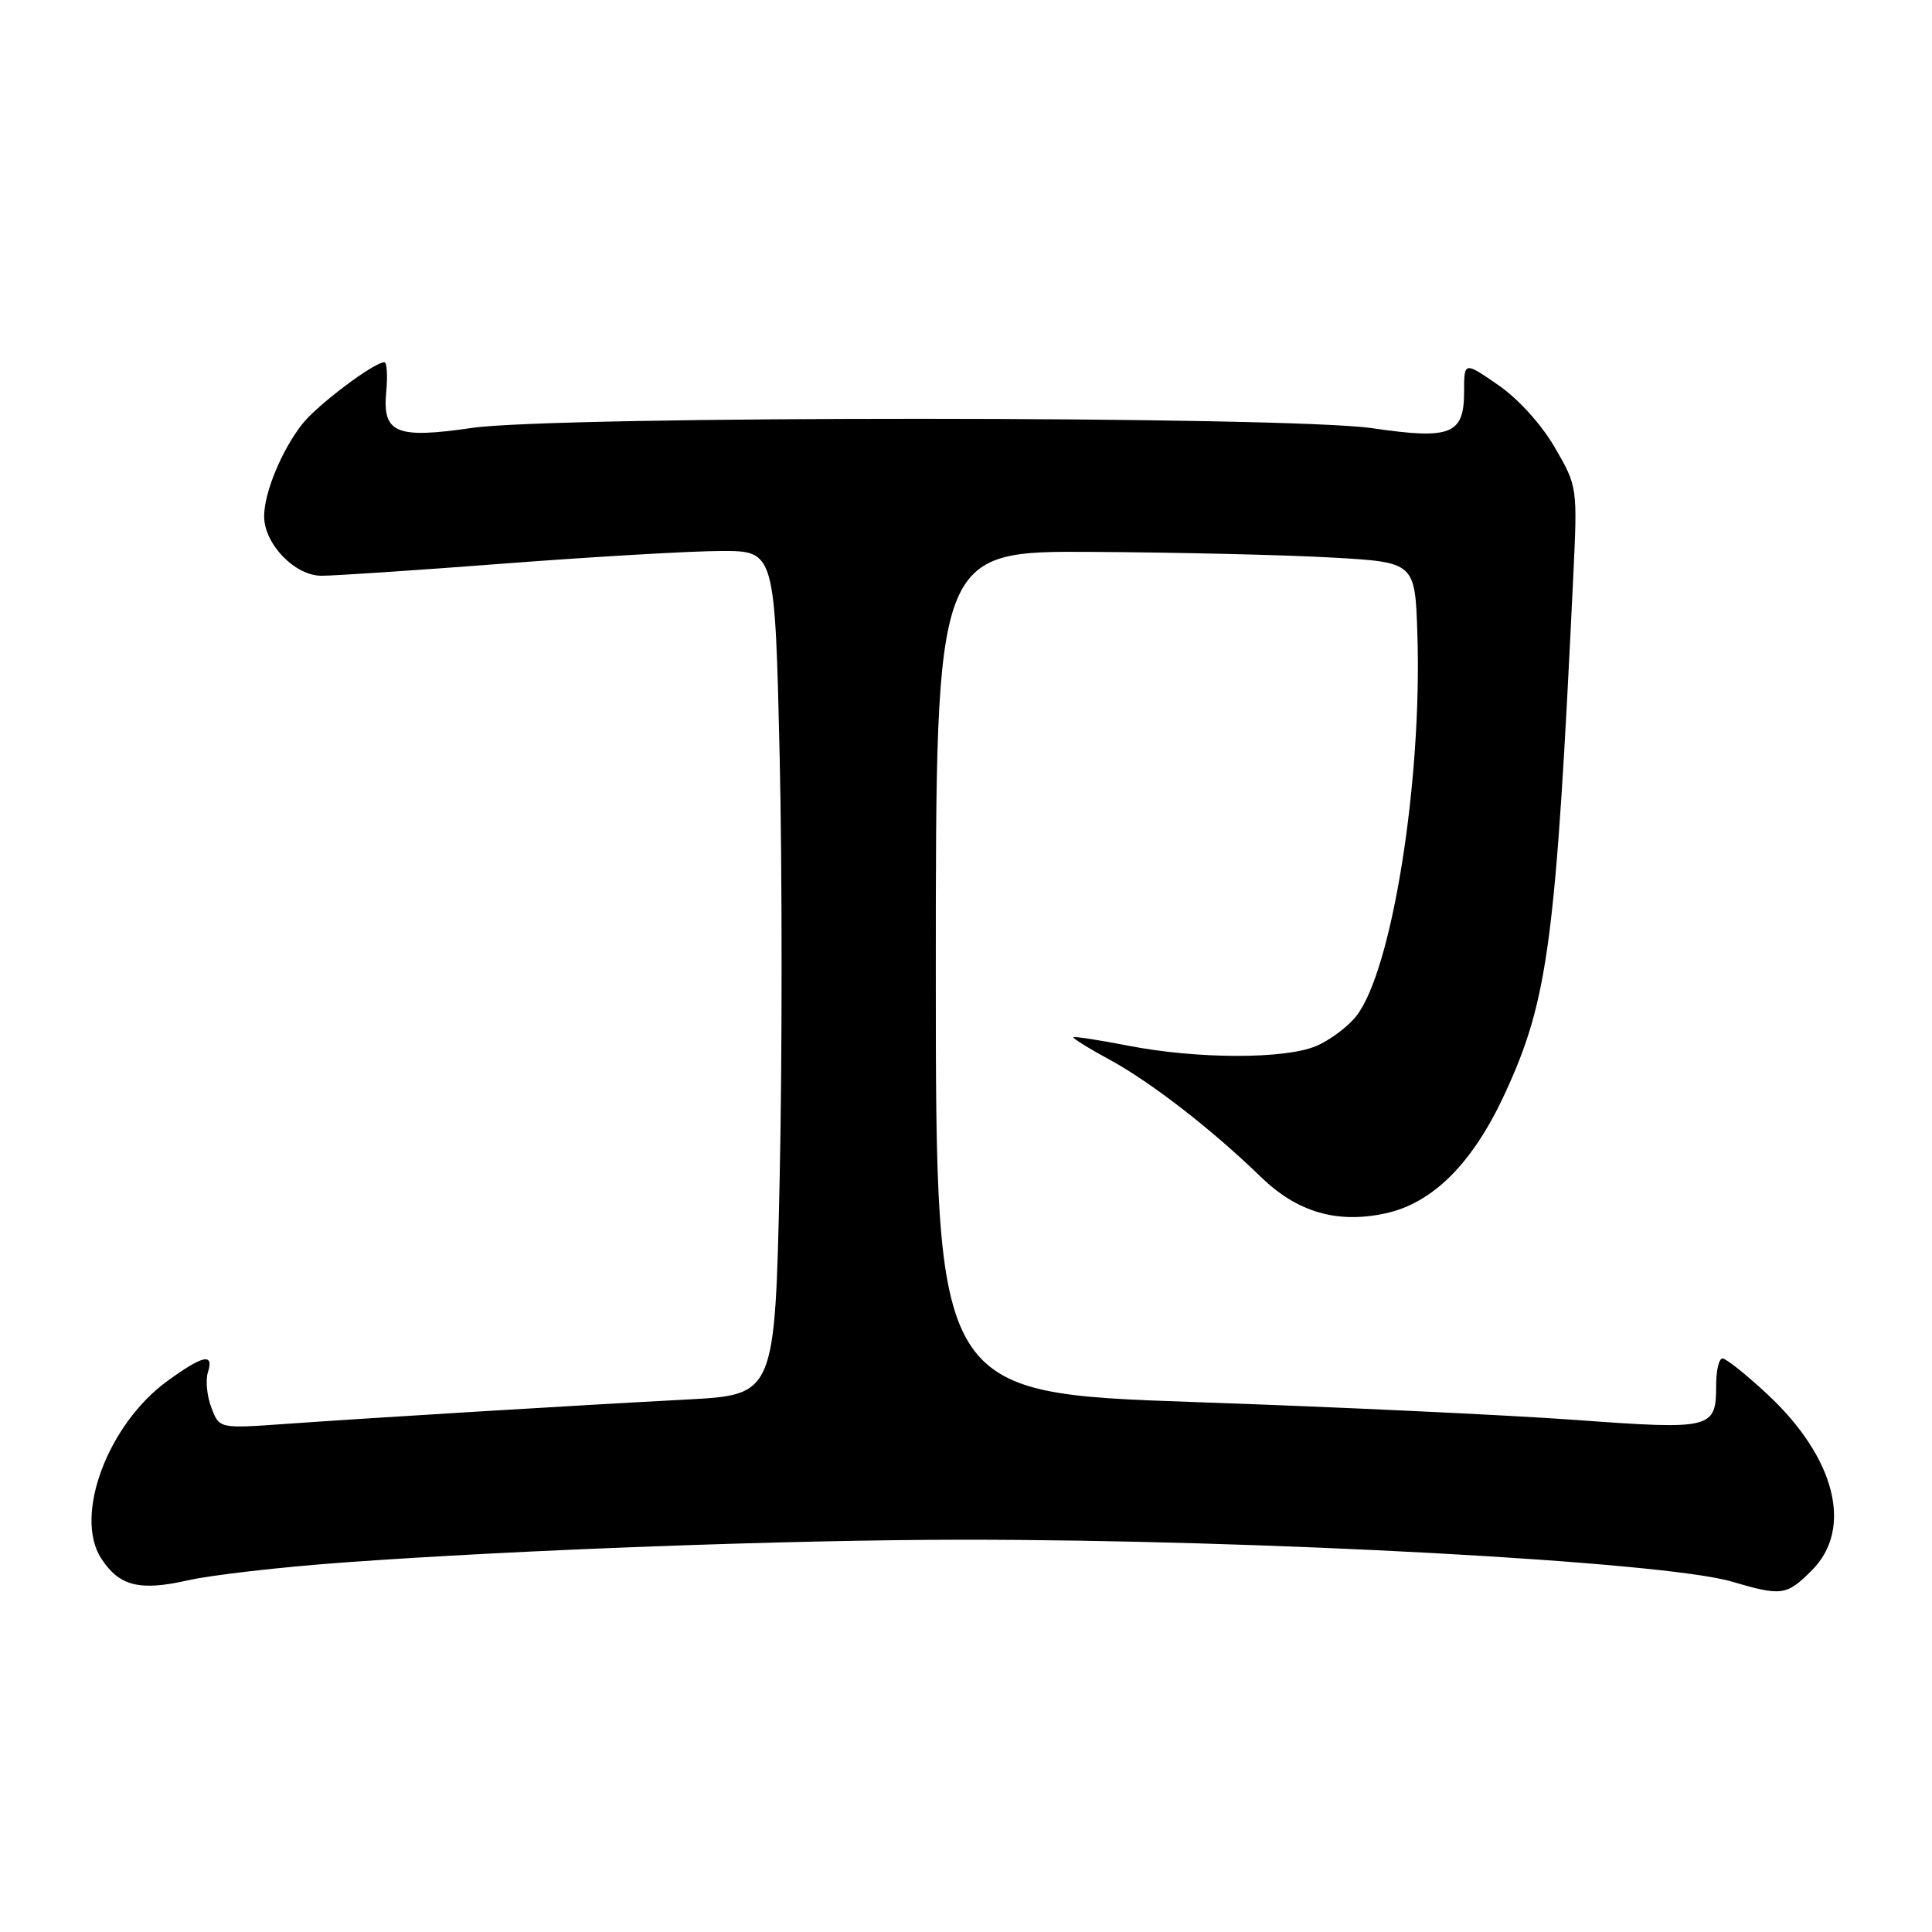 <?xml version="1.0" encoding="UTF-8" standalone="no"?>
<!DOCTYPE svg PUBLIC "-//W3C//DTD SVG 1.1//EN" "http://www.w3.org/Graphics/SVG/1.1/DTD/svg11.dtd" >
<svg xmlns="http://www.w3.org/2000/svg" xmlns:xlink="http://www.w3.org/1999/xlink" version="1.1" viewBox="0 0 256 256">
 <g >
 <path fill="currentColor"
d=" M 45.50 207.04 C 68.82 205.35 104.42 204.04 127.50 204.02 C 166.82 204.00 220.41 206.91 229.43 209.56 C 236.12 211.52 236.72 211.43 240.08 208.08 C 245.59 202.57 243.21 193.15 234.19 184.75 C 231.38 182.14 228.71 180.00 228.24 180.00 C 227.78 180.00 227.40 181.57 227.40 183.50 C 227.40 189.35 226.93 189.47 208.78 188.15 C 199.83 187.50 177.09 186.43 158.25 185.78 C 124.00 184.59 124.00 184.59 124.00 128.79 C 124.00 73.00 124.00 73.00 144.75 73.13 C 156.16 73.20 170.45 73.53 176.50 73.88 C 187.50 74.50 187.50 74.50 187.81 84.00 C 188.45 103.56 184.44 128.62 179.72 134.63 C 178.59 136.07 176.18 137.86 174.36 138.62 C 170.20 140.36 158.60 140.34 149.50 138.56 C 145.65 137.81 142.39 137.31 142.24 137.44 C 142.10 137.57 144.29 138.93 147.11 140.46 C 152.54 143.42 160.59 149.66 167.06 155.94 C 171.87 160.61 177.13 162.16 183.52 160.79 C 189.85 159.44 195.13 154.16 199.40 144.92 C 205.15 132.47 206.15 124.86 208.46 76.50 C 209.03 64.52 209.03 64.49 206.03 59.31 C 204.27 56.26 201.16 52.83 198.51 51.01 C 194.00 47.90 194.00 47.90 194.00 51.92 C 194.00 57.57 192.25 58.27 181.85 56.74 C 170.62 55.10 73.82 55.07 62.55 56.70 C 52.45 58.17 50.66 57.41 51.18 51.91 C 51.38 49.76 51.27 48.00 50.93 48.00 C 49.55 48.00 42.03 53.67 40.05 56.19 C 37.31 59.69 35.00 65.29 35.00 68.41 C 35.00 72.06 39.03 76.26 42.56 76.29 C 44.18 76.30 55.17 75.57 67.00 74.66 C 78.83 73.76 91.69 73.01 95.59 73.01 C 102.68 73.00 102.68 73.00 103.31 100.25 C 103.65 115.24 103.65 140.40 103.31 156.16 C 102.68 184.82 102.68 184.82 91.09 185.44 C 76.62 186.20 49.31 187.86 37.78 188.68 C 29.06 189.30 29.06 189.30 28.01 186.52 C 27.42 184.99 27.22 182.90 27.54 181.87 C 28.38 179.24 26.94 179.54 22.22 182.96 C 14.27 188.71 9.73 200.89 13.43 206.53 C 15.82 210.18 18.49 210.85 24.91 209.40 C 27.98 208.70 37.25 207.64 45.50 207.04 Z "/>
</g>
</svg>